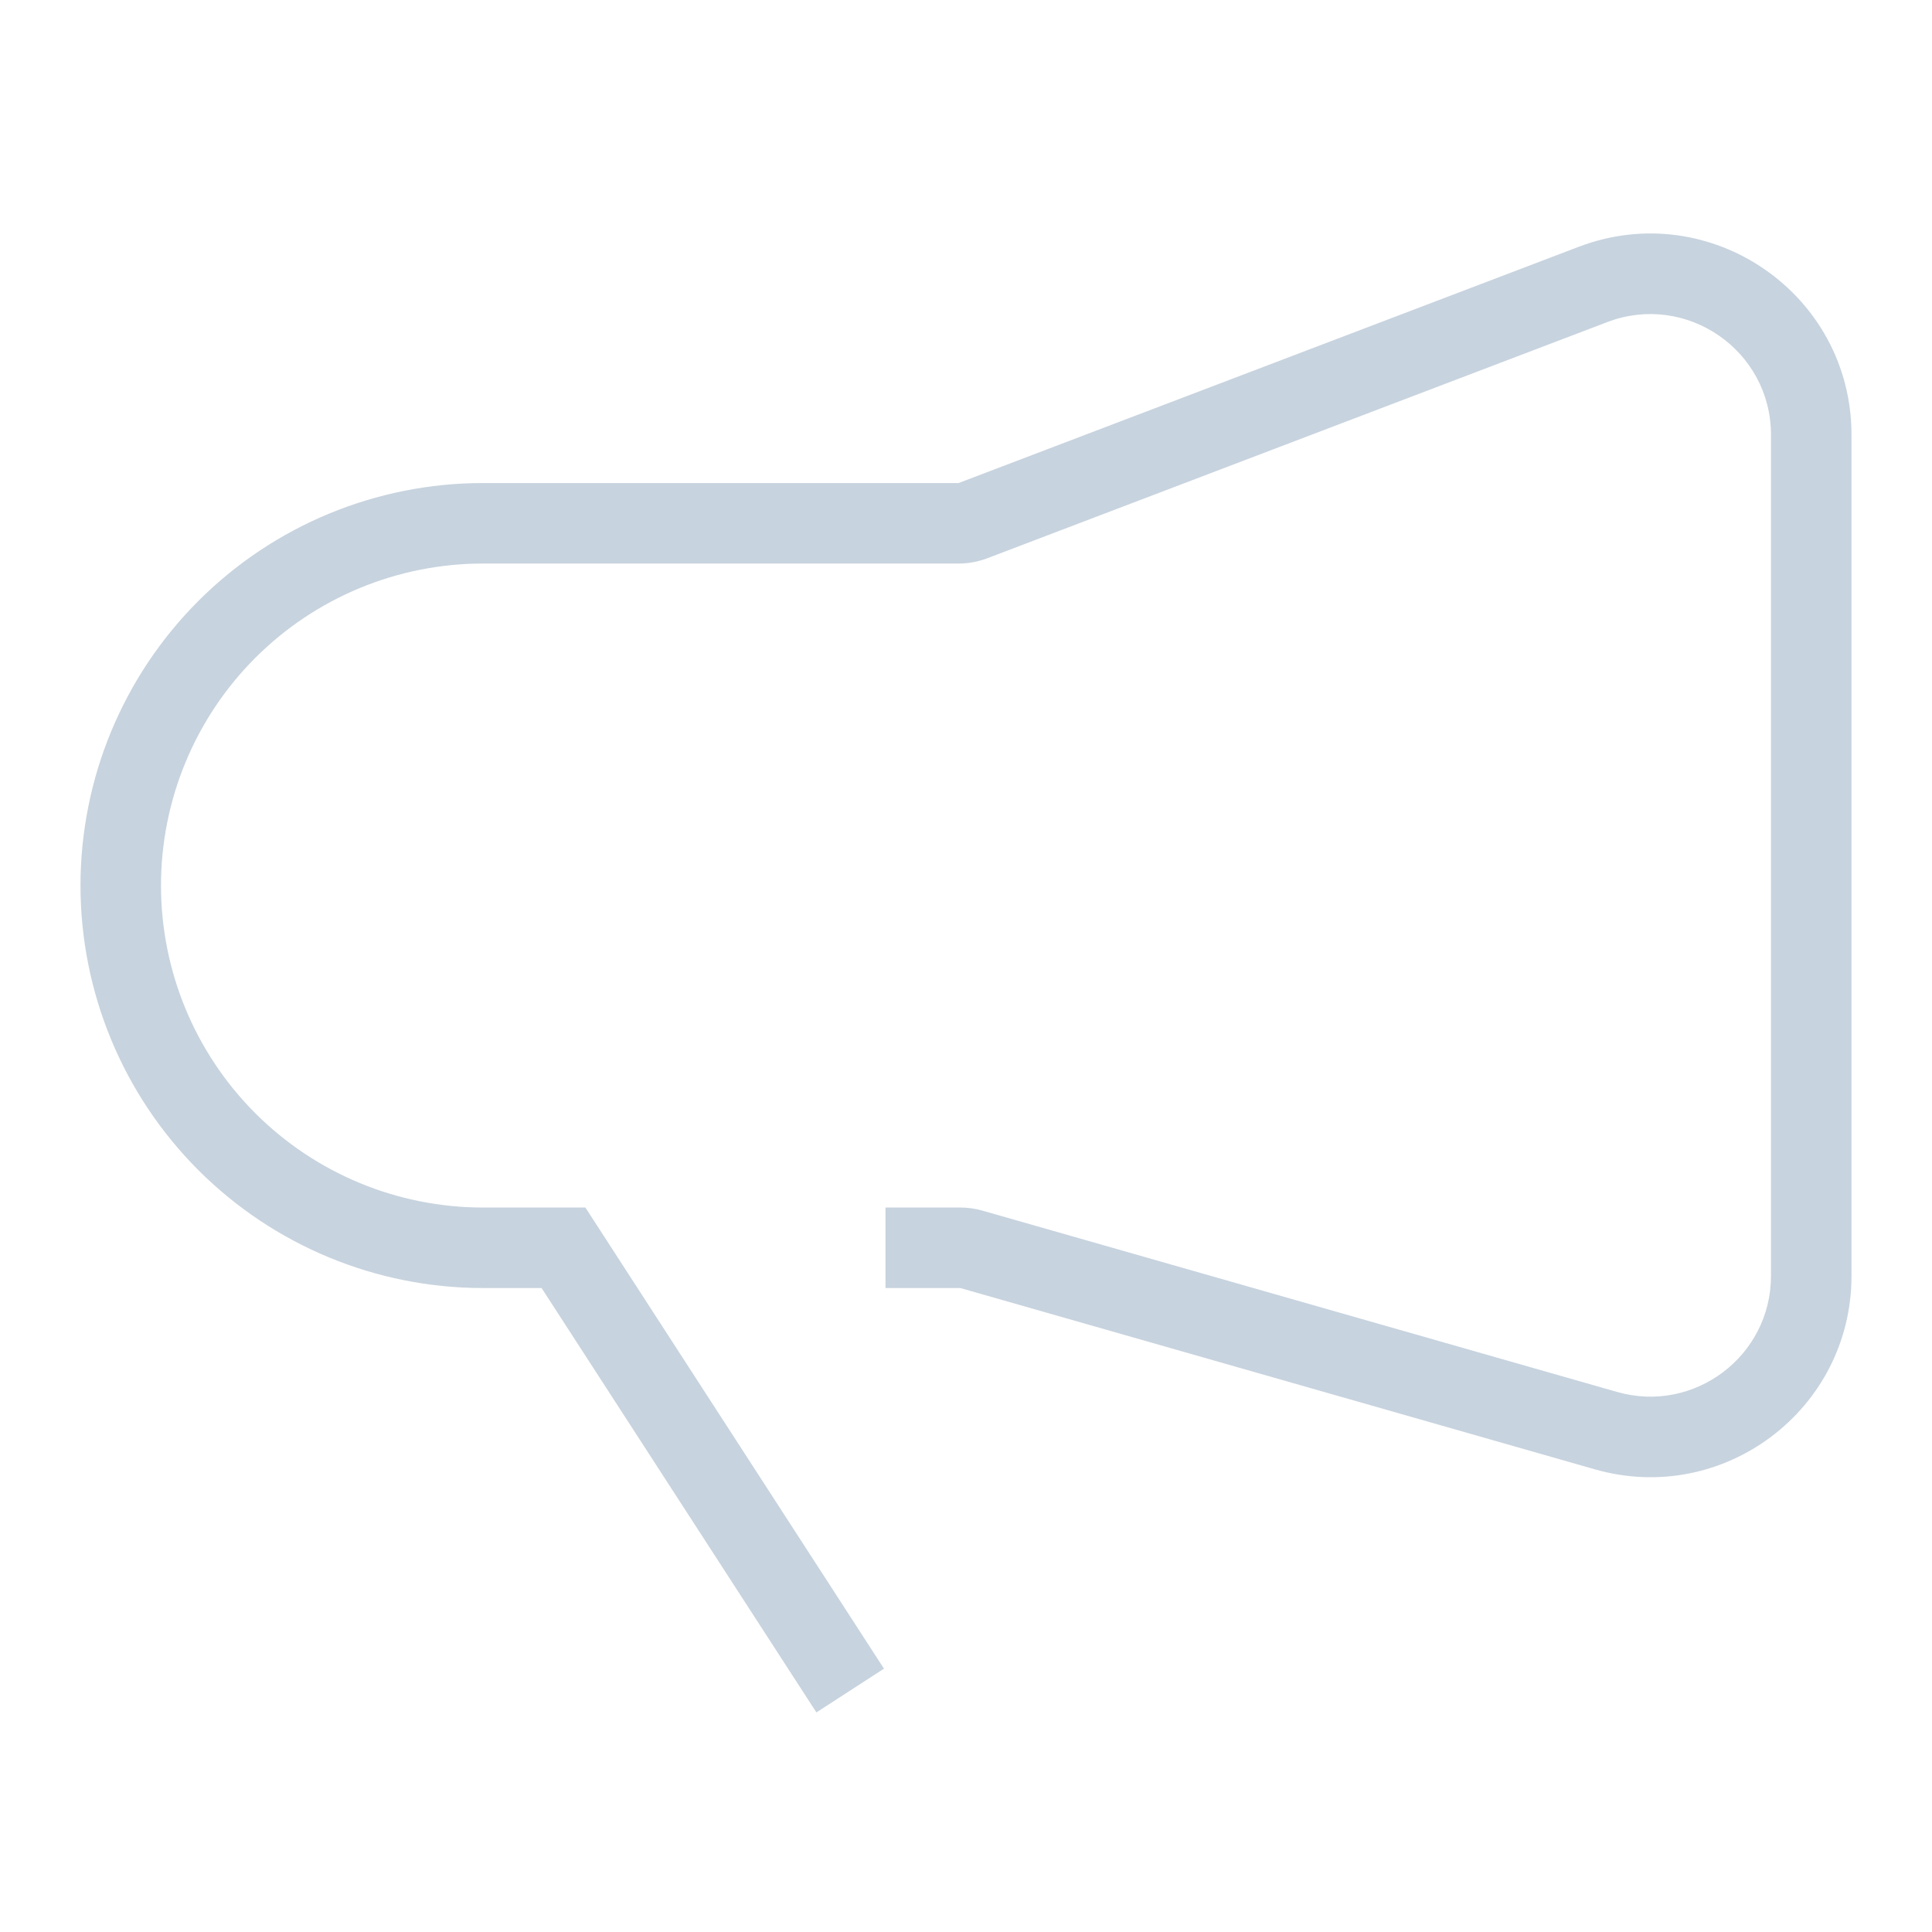 <svg xmlns="http://www.w3.org/2000/svg" width="102" height="102" viewBox="0 0 102 102" fill="none">
  <path d="M84.856 17.004C89.028 15.414 93.5 18.496 93.5 22.961V67.358C93.5 71.594 89.446 74.652 85.374 73.488L51.87 63.916C51.49 63.807 51.097 63.752 50.702 63.752H46.75V68.002H50.702L84.206 77.575C90.993 79.514 97.75 74.417 97.75 67.358V22.961C97.75 15.519 90.297 10.383 83.343 13.032L50.609 25.502H25.5C19.864 25.502 14.459 27.741 10.474 31.726C6.489 35.711 4.25 41.116 4.25 46.752C4.25 52.388 6.489 57.793 10.474 61.778C14.459 65.763 19.864 68.002 25.5 68.002L28.594 68.002L43.102 90.407L46.669 88.097L30.906 63.752H25.5C20.991 63.752 16.667 61.961 13.479 58.773C10.291 55.585 8.5 51.261 8.5 46.752C8.5 42.243 10.291 37.919 13.479 34.731C16.667 31.543 20.991 29.752 25.5 29.752L50.609 29.752C51.126 29.752 51.639 29.658 52.122 29.474L84.856 17.004Z" fill="#C7D3DE"/>
</svg>